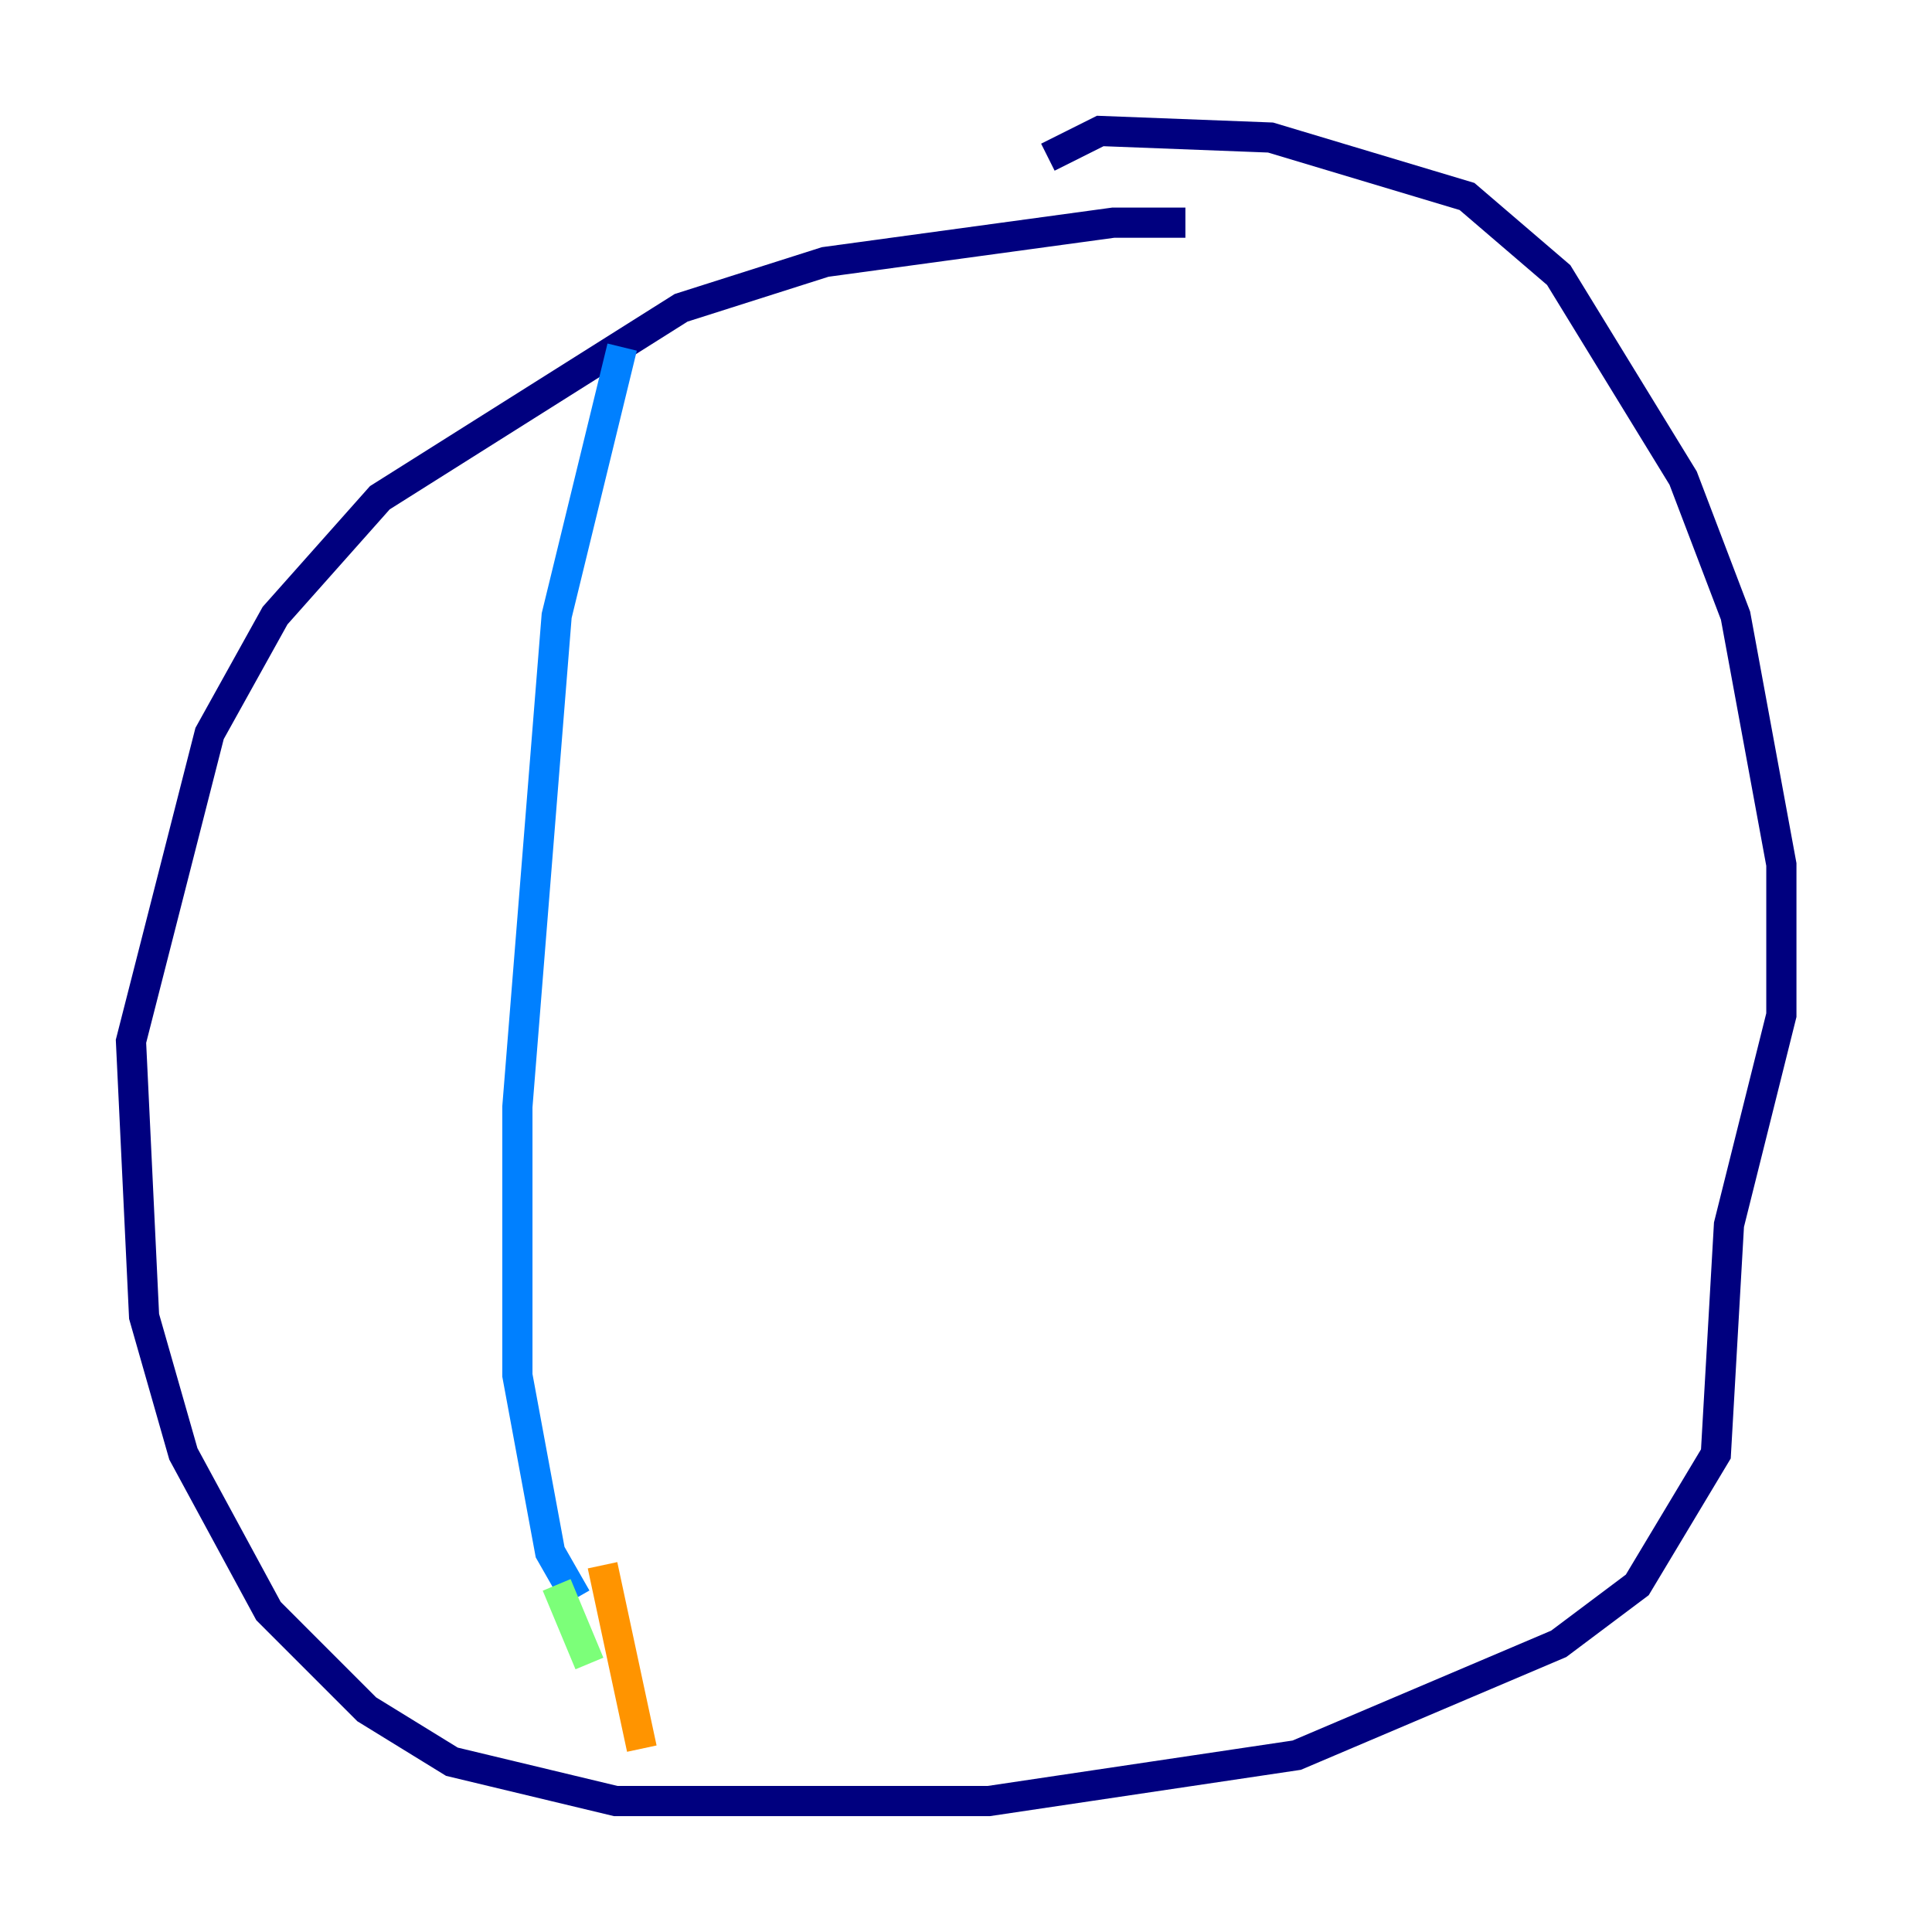 <?xml version="1.0" encoding="utf-8" ?>
<svg baseProfile="tiny" height="128" version="1.2" viewBox="0,0,128,128" width="128" xmlns="http://www.w3.org/2000/svg" xmlns:ev="http://www.w3.org/2001/xml-events" xmlns:xlink="http://www.w3.org/1999/xlink"><defs /><polyline fill="none" points="78.536,14.752 73.763,14.752 54.671,17.356 45.125,20.393 25.166,32.976 18.224,40.786 13.885,48.597 8.678,68.99 9.546,87.214 12.149,96.325 17.79,106.739 24.298,113.248 29.939,116.719 40.786,119.322 65.519,119.322 85.912,116.285 103.268,108.909 108.475,105.003 113.681,96.325 114.549,81.139 118.02,67.254 118.02,57.275 114.983,40.786 111.512,31.675 103.268,18.224 97.193,13.017 84.176,9.112 72.895,8.678 69.424,10.414" stroke="#00007f" stroke-width="2" /><polyline fill="none" points="41.22,22.997 36.881,40.786 34.278,73.329 34.278,91.119 36.447,102.834 38.183,105.871" stroke="#0080ff" stroke-width="2" /><polyline fill="none" points="36.881,105.003 39.051,110.21" stroke="#7cff79" stroke-width="2" /><polyline fill="none" points="39.919,103.702 42.522,115.851" stroke="#ff9400" stroke-width="2" /><polyline fill="none" points="90.251,10.414 90.251,10.414" stroke="#7f0000" stroke-width="2" /></svg>